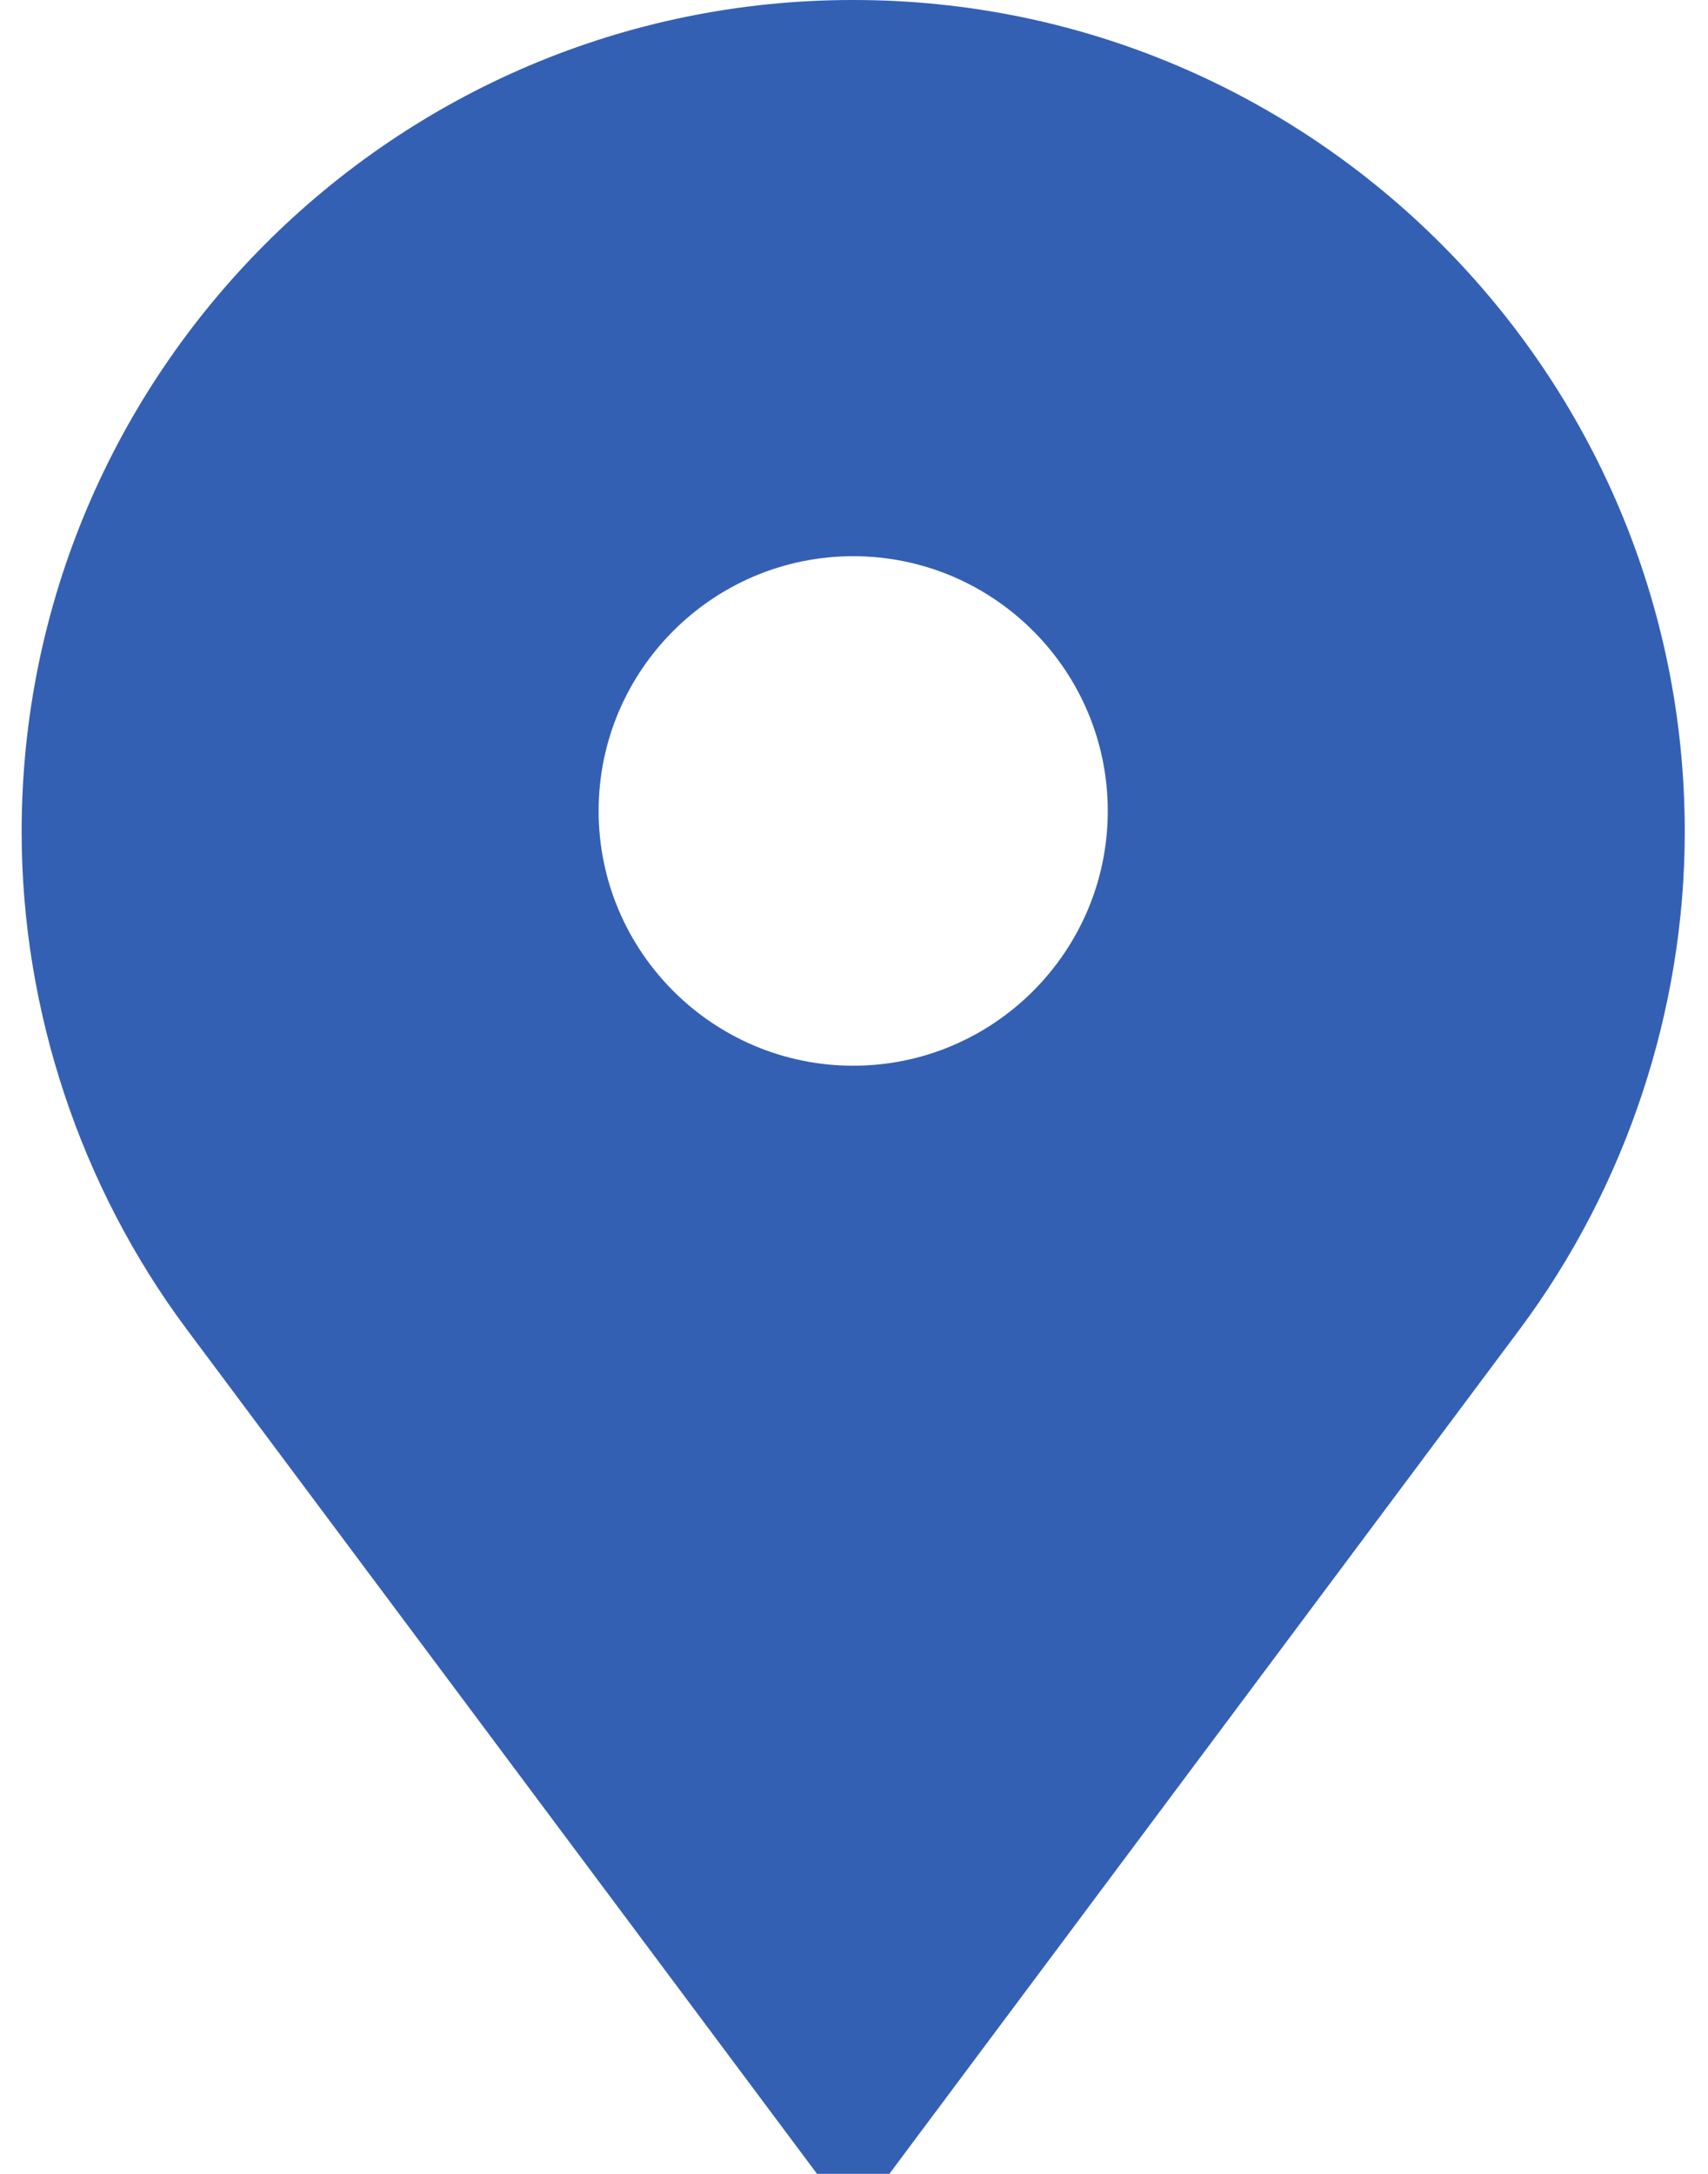 <svg width="33" height="42" viewBox="0 0 33 42" fill="none" xmlns="http://www.w3.org/2000/svg">
<path d="M16.493 0H16.476C7.622 0 0.418 7.209 0.418 16.07C0.418 19.513 1.552 22.928 3.61 25.686L15.786 42H17.183L29.359 25.686C31.417 22.928 32.551 19.513 32.551 16.07C32.551 7.209 25.348 0 16.493 0ZM16.485 20.59C13.773 20.59 11.566 18.382 11.566 15.668C11.566 12.954 13.773 10.746 16.485 10.746C19.197 10.746 21.403 12.954 21.403 15.668C21.403 18.382 19.197 20.59 16.485 20.59Z" fill="#3460B4"/>
</svg>
